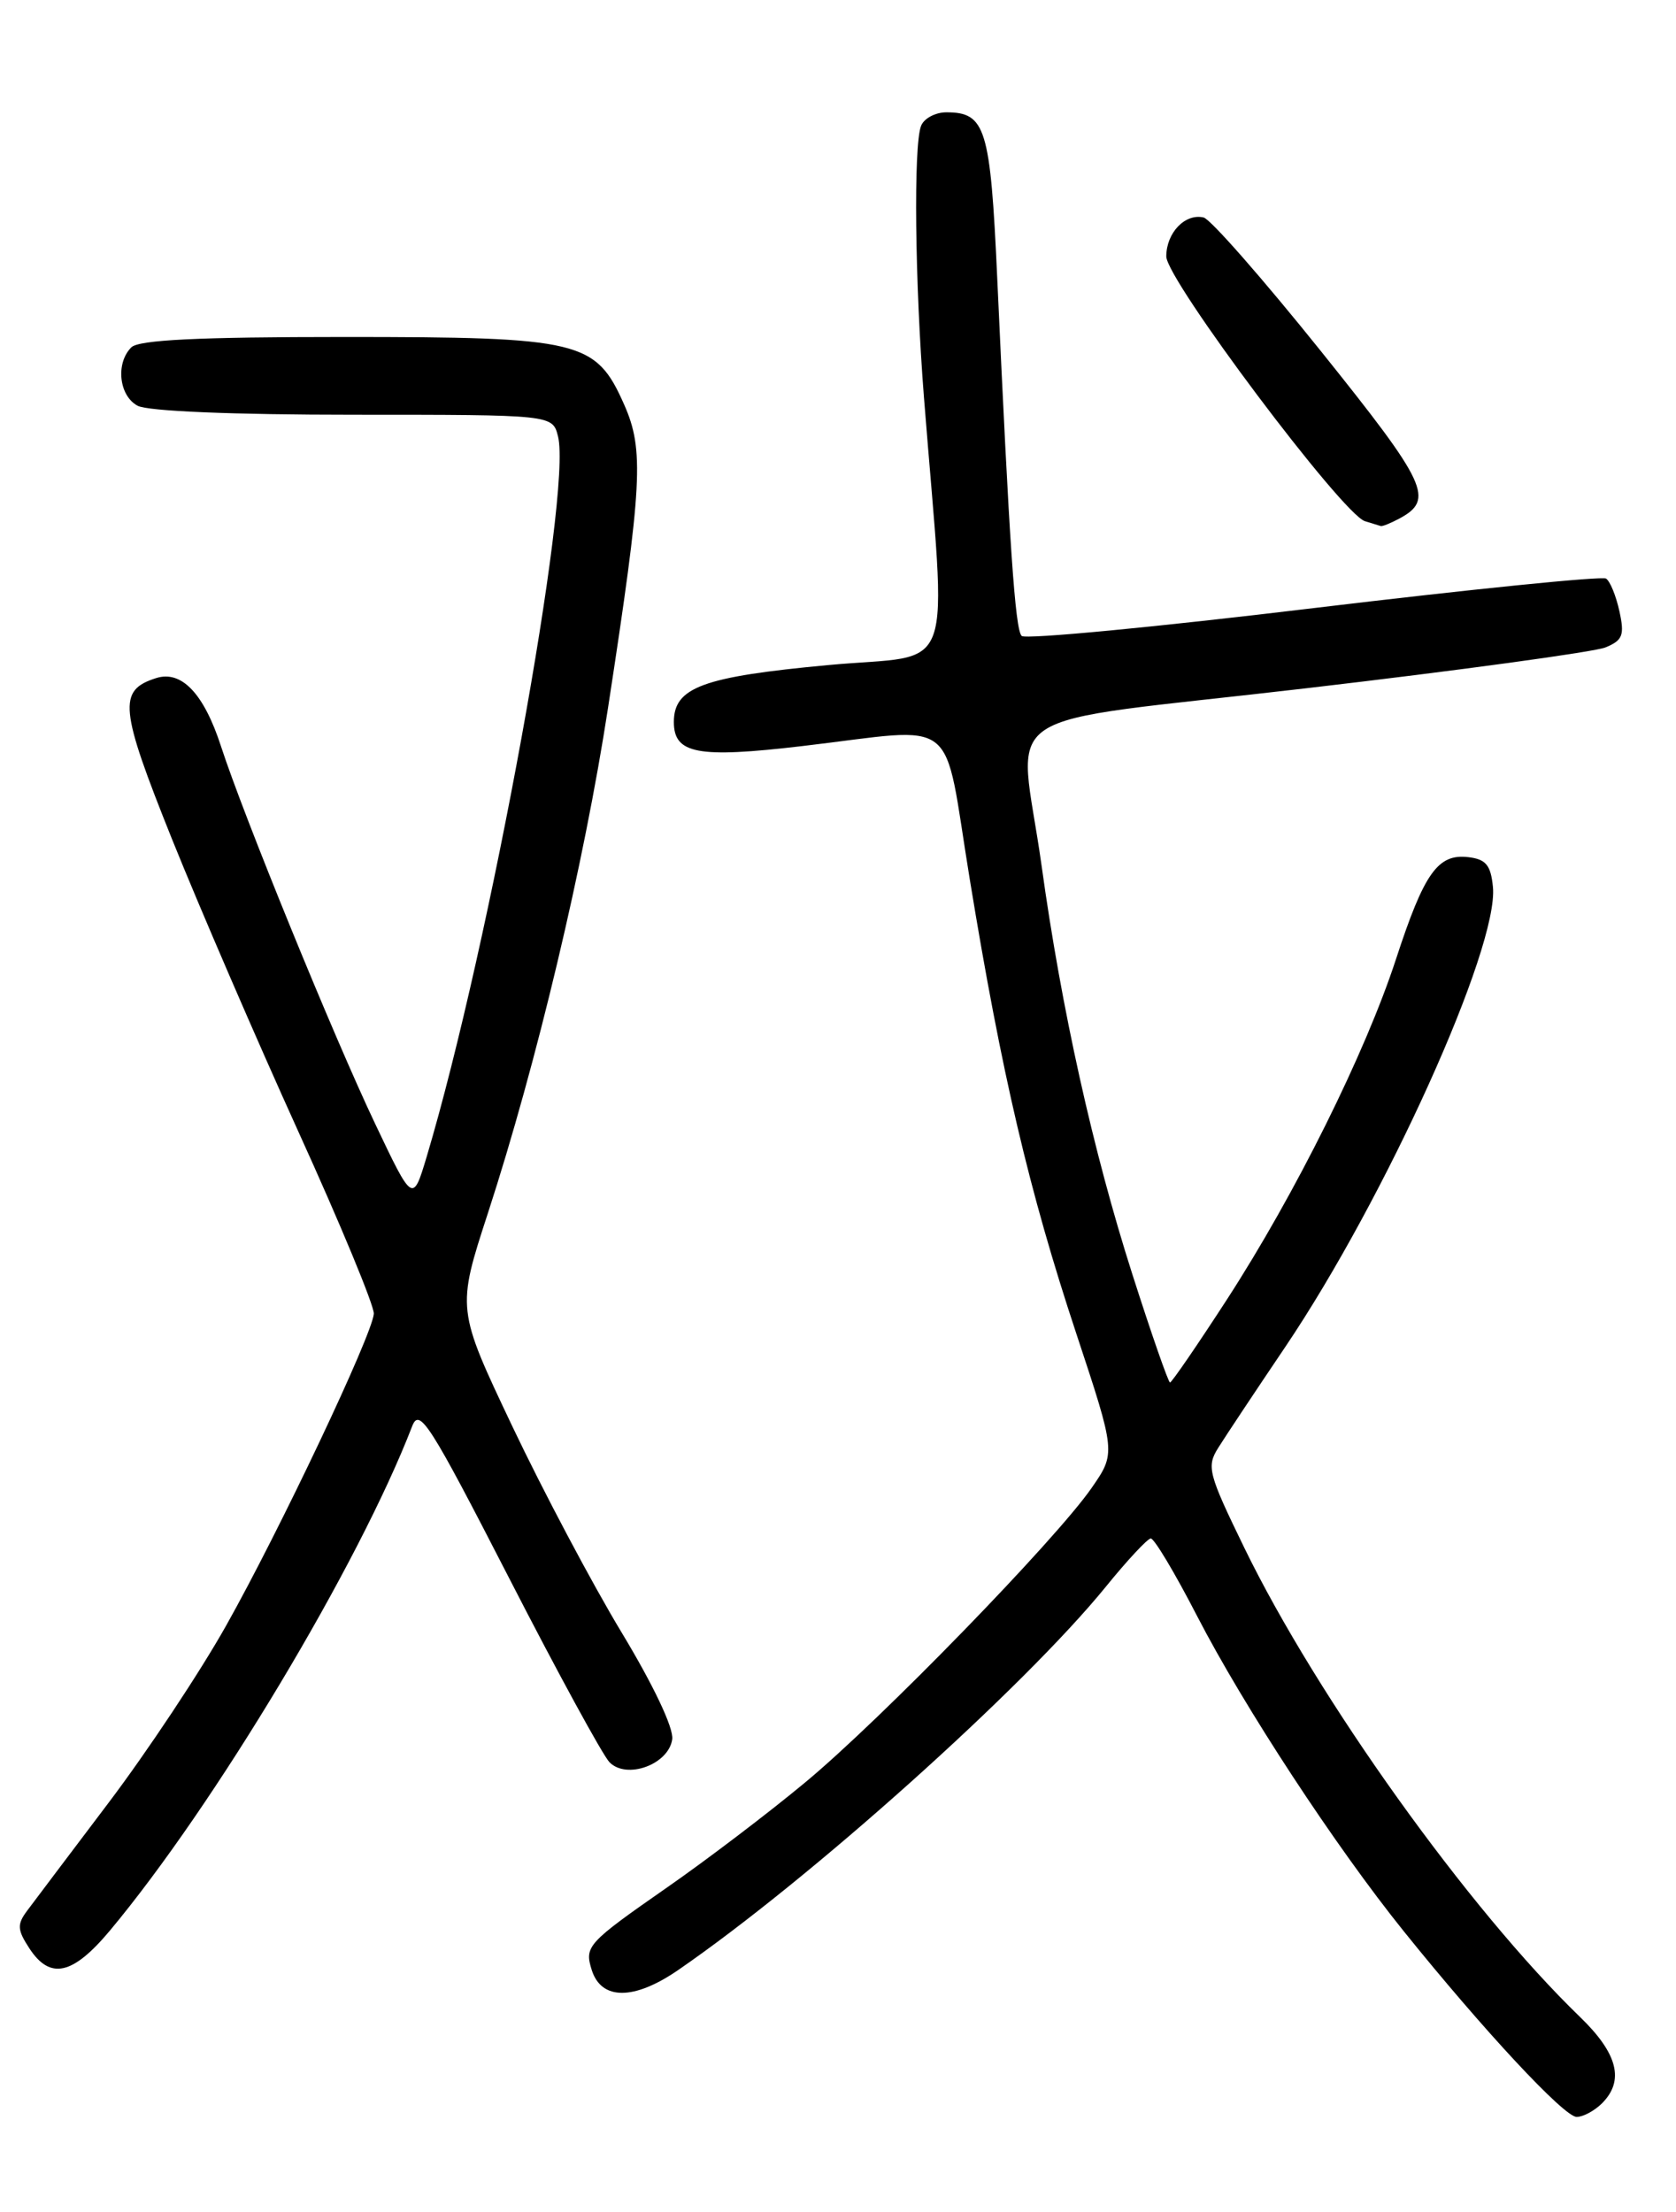 <?xml version="1.0" encoding="UTF-8" standalone="no"?>
<!DOCTYPE svg PUBLIC "-//W3C//DTD SVG 1.1//EN" "http://www.w3.org/Graphics/SVG/1.1/DTD/svg11.dtd" >
<svg xmlns="http://www.w3.org/2000/svg" xmlns:xlink="http://www.w3.org/1999/xlink" version="1.1" viewBox="0 0 194 256">
 <g >
 <path fill="currentColor"
d=" M 185.43 243.43 C 188.06 240.80 187.26 237.66 182.91 233.45 C 170.00 220.98 152.49 196.52 144.02 179.11 C 139.85 170.53 139.64 169.74 141.02 167.55 C 141.83 166.25 145.32 161.00 148.77 155.89 C 160.40 138.64 173.49 109.65 172.81 102.65 C 172.56 100.12 172.00 99.44 169.95 99.20 C 166.43 98.79 164.85 101.02 161.59 111.00 C 158.04 121.87 149.94 138.17 142.01 150.41 C 138.59 155.68 135.63 160.00 135.43 160.00 C 135.24 160.00 133.27 154.36 131.07 147.47 C 126.53 133.27 122.86 116.77 120.57 100.22 C 117.94 81.32 113.93 84.01 151.25 79.65 C 168.99 77.58 184.55 75.45 185.83 74.93 C 187.83 74.11 188.06 73.52 187.45 70.74 C 187.06 68.96 186.37 67.26 185.90 66.96 C 185.43 66.66 170.19 68.20 152.04 70.38 C 133.88 72.57 118.68 74.02 118.26 73.60 C 117.50 72.84 116.84 63.11 115.43 32.16 C 114.64 14.80 114.09 13.00 109.54 13.00 C 108.26 13.00 106.94 13.71 106.61 14.58 C 105.73 16.87 105.90 32.68 106.95 46.00 C 109.58 79.30 110.91 75.57 95.88 76.97 C 81.34 78.32 78.00 79.55 78.00 83.56 C 78.00 87.25 80.74 87.77 92.83 86.35 C 111.34 84.18 109.08 82.38 112.25 101.75 C 115.94 124.29 119.11 137.82 124.58 154.33 C 129.16 168.16 129.16 168.16 126.36 172.20 C 122.17 178.24 101.90 199.09 93.16 206.32 C 88.95 209.82 81.79 215.26 77.26 218.41 C 67.96 224.89 67.63 225.25 68.50 228.01 C 69.62 231.52 73.40 231.51 78.50 228.00 C 93.74 217.51 118.51 195.31 128.00 183.64 C 130.47 180.59 132.82 178.08 133.20 178.05 C 133.59 178.02 136.00 182.05 138.55 187.00 C 144.02 197.59 154.56 213.66 162.48 223.50 C 171.72 234.98 181.05 245.00 182.50 245.00 C 183.25 245.00 184.56 244.29 185.43 243.43 Z  M 12.70 223.46 C 24.82 208.96 41.55 181.04 47.71 165.06 C 48.55 162.88 49.72 164.71 58.89 182.56 C 64.52 193.53 69.77 203.15 70.55 203.95 C 72.54 205.98 77.39 204.21 77.81 201.30 C 78.00 200.00 75.63 195.02 71.94 188.91 C 68.54 183.28 62.86 172.56 59.31 165.09 C 52.86 151.50 52.86 151.50 56.48 140.39 C 62.13 123.03 67.60 100.01 70.37 81.99 C 74.36 55.99 74.57 52.08 72.25 46.83 C 68.97 39.42 67.22 39.00 39.80 39.00 C 22.93 39.00 16.06 39.34 15.20 40.20 C 13.36 42.04 13.77 45.81 15.93 46.96 C 17.11 47.59 26.94 48.00 40.92 48.00 C 63.96 48.00 63.96 48.00 64.59 50.50 C 66.24 57.08 56.70 109.37 49.39 133.87 C 47.78 139.23 47.78 139.23 43.41 130.03 C 38.60 119.91 28.20 94.43 25.58 86.37 C 23.60 80.27 21.01 77.54 18.07 78.48 C 13.62 79.89 13.83 81.96 19.92 97.14 C 23.12 105.09 29.71 120.34 34.56 131.02 C 39.42 141.70 43.34 151.17 43.27 152.05 C 43.09 154.50 32.36 177.14 26.18 188.13 C 23.16 193.51 17.04 202.72 12.59 208.61 C 8.14 214.50 3.88 220.14 3.13 221.15 C 1.96 222.72 2.00 223.35 3.40 225.49 C 5.80 229.16 8.41 228.58 12.70 223.46 Z  M 161.95 60.03 C 166.08 57.82 165.25 56.04 152.89 40.63 C 146.21 32.31 140.11 25.35 139.32 25.17 C 137.18 24.67 135.00 26.94 135.00 29.68 C 135.00 32.37 155.41 59.56 158.00 60.32 C 158.82 60.57 159.64 60.82 159.82 60.88 C 159.99 60.95 160.95 60.56 161.95 60.03 Z "/>
</g>
</svg>